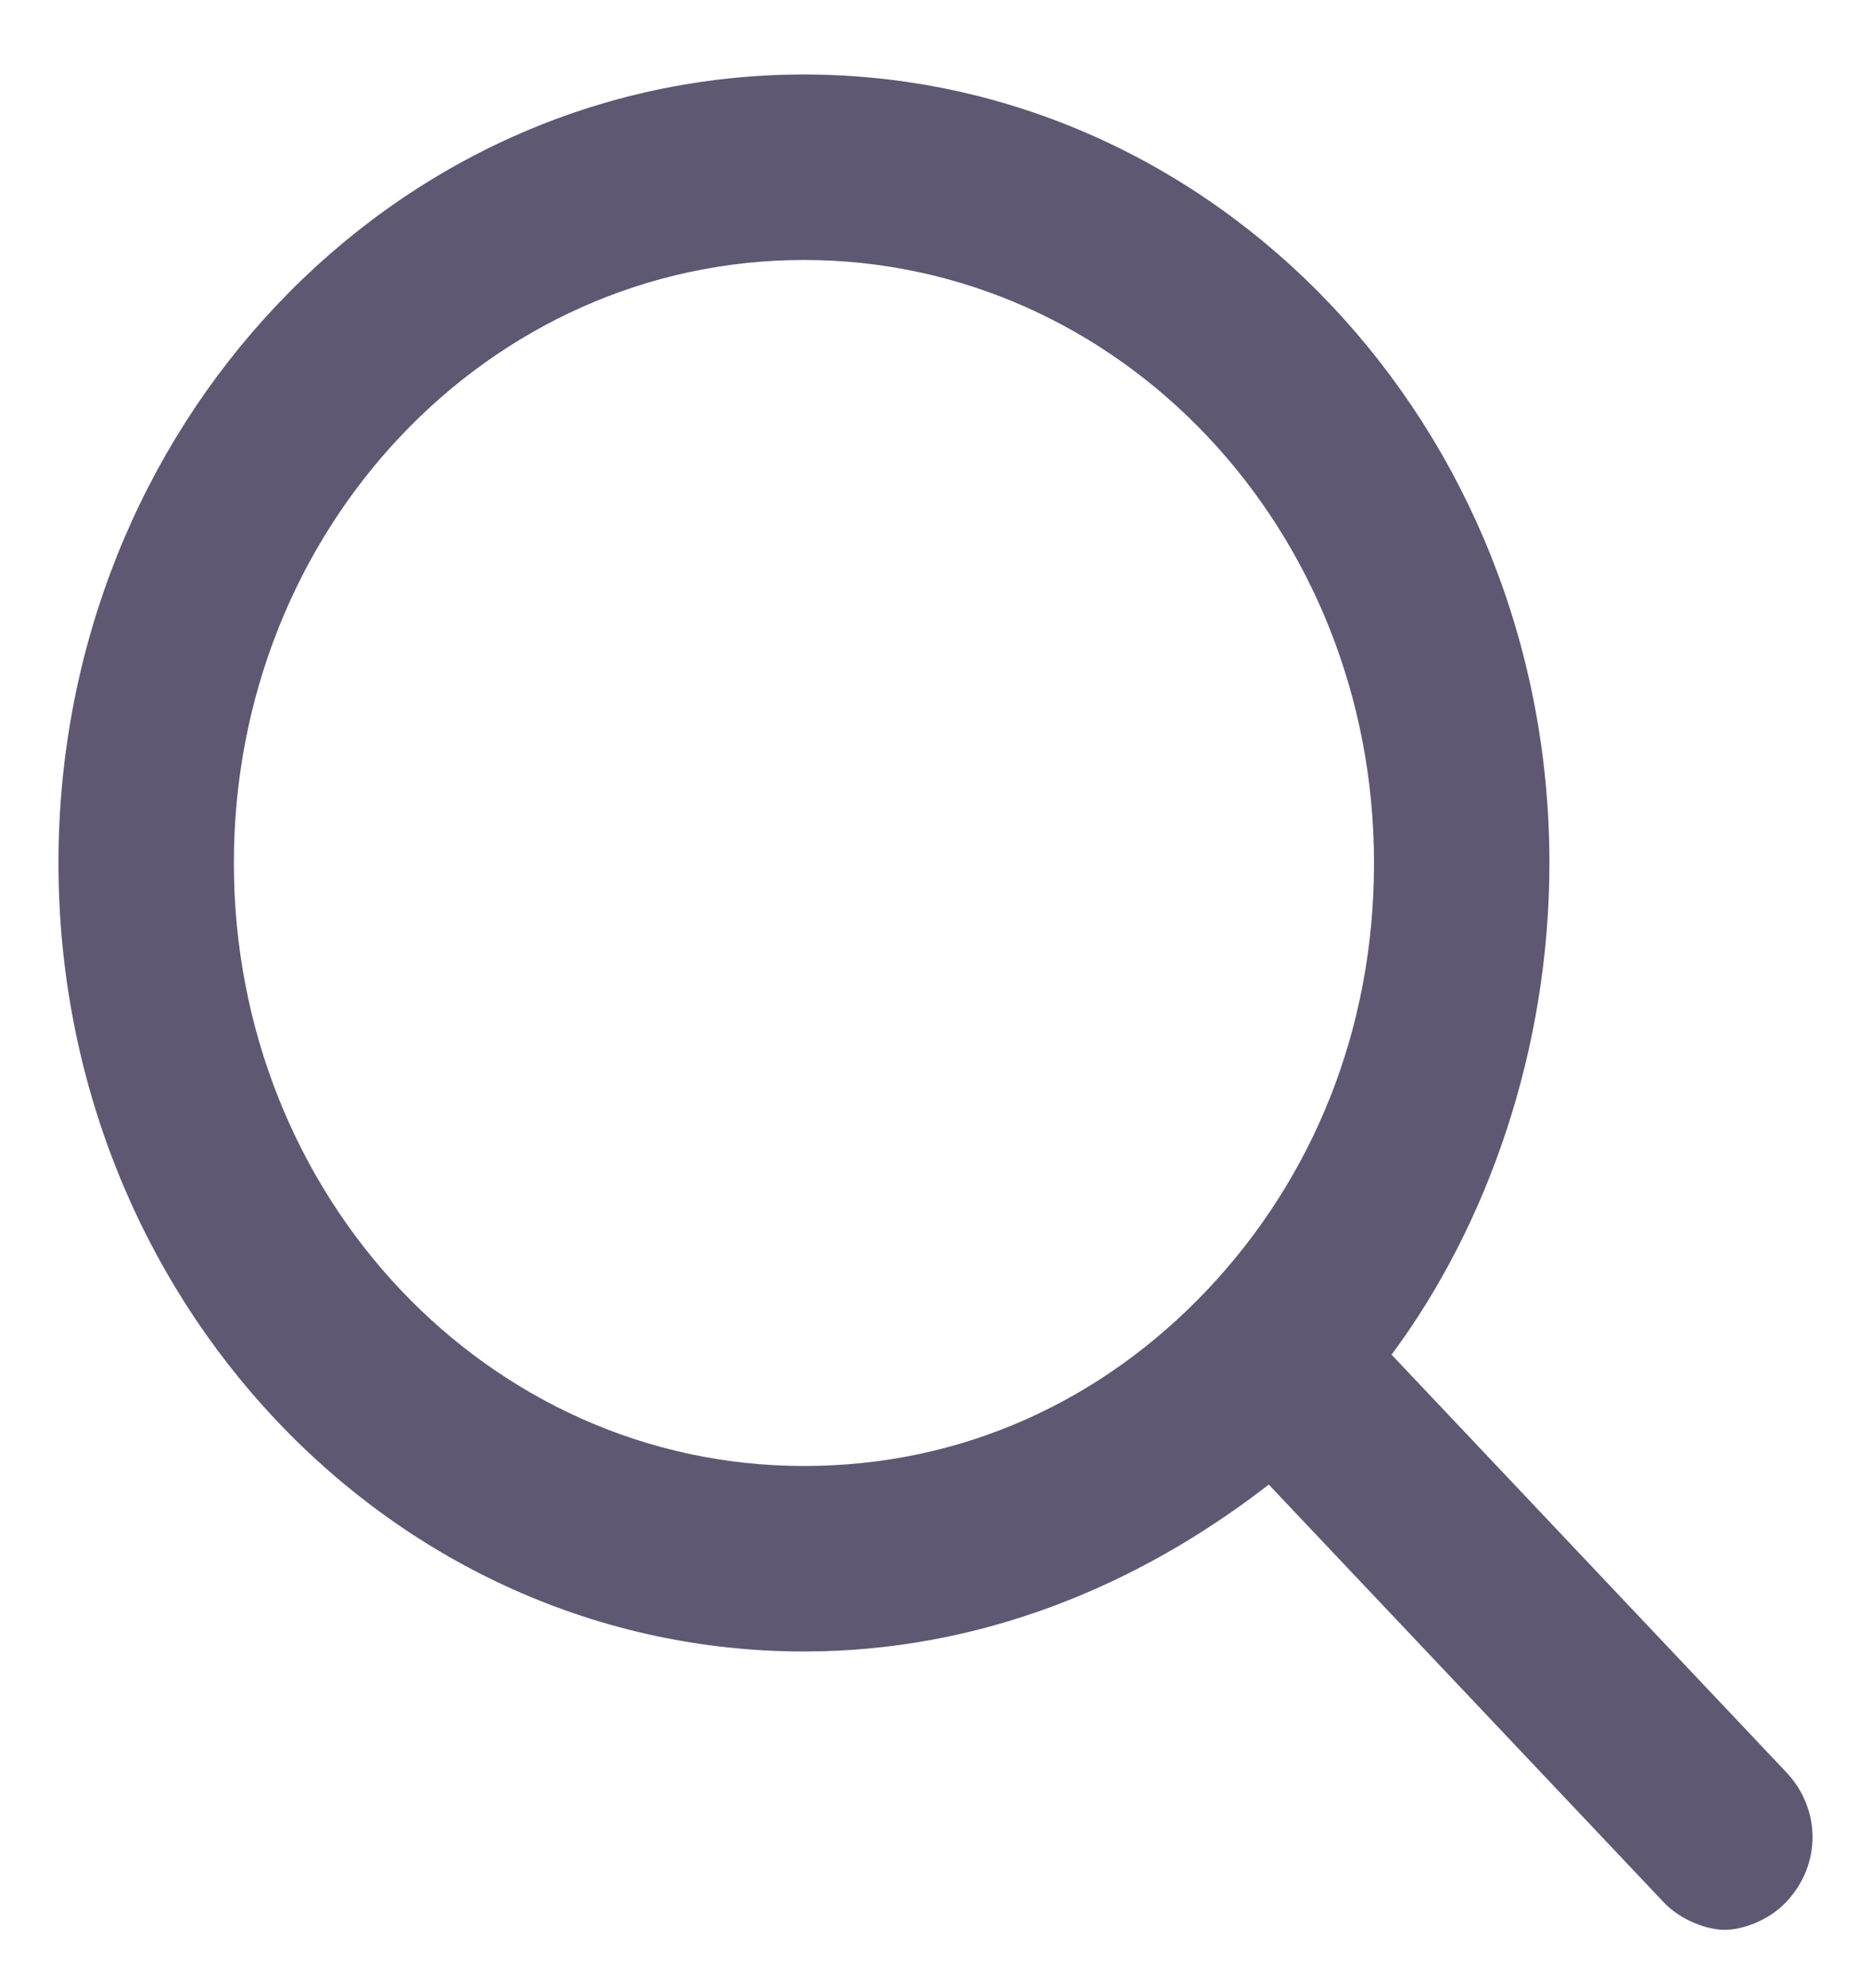 <svg width="16" height="17" viewBox="0 0 16 17" fill="none" xmlns="http://www.w3.org/2000/svg">
<path fill-rule="evenodd" clip-rule="evenodd" d="M11.9 11.583L15.275 15.153C15.575 15.47 15.575 15.946 15.275 16.263C15.125 16.422 14.9 16.501 14.75 16.501C14.6 16.501 14.375 16.422 14.225 16.263L10.85 12.694C9.725 13.566 8.375 14.121 6.875 14.121C3.35 14.121 0.5 11.107 0.5 7.379C0.5 3.651 3.35 0.637 6.875 0.637C10.4 0.637 13.25 3.651 13.25 7.379C13.25 8.966 12.725 10.473 11.9 11.583ZM6.875 2.223C4.175 2.223 2 4.524 2 7.379C2 10.235 4.175 12.535 6.875 12.535C8.225 12.535 9.425 11.98 10.325 11.028C11.225 10.076 11.75 8.807 11.75 7.379C11.75 4.524 9.575 2.223 6.875 2.223Z" fill="#5E5873"/>
</svg>
